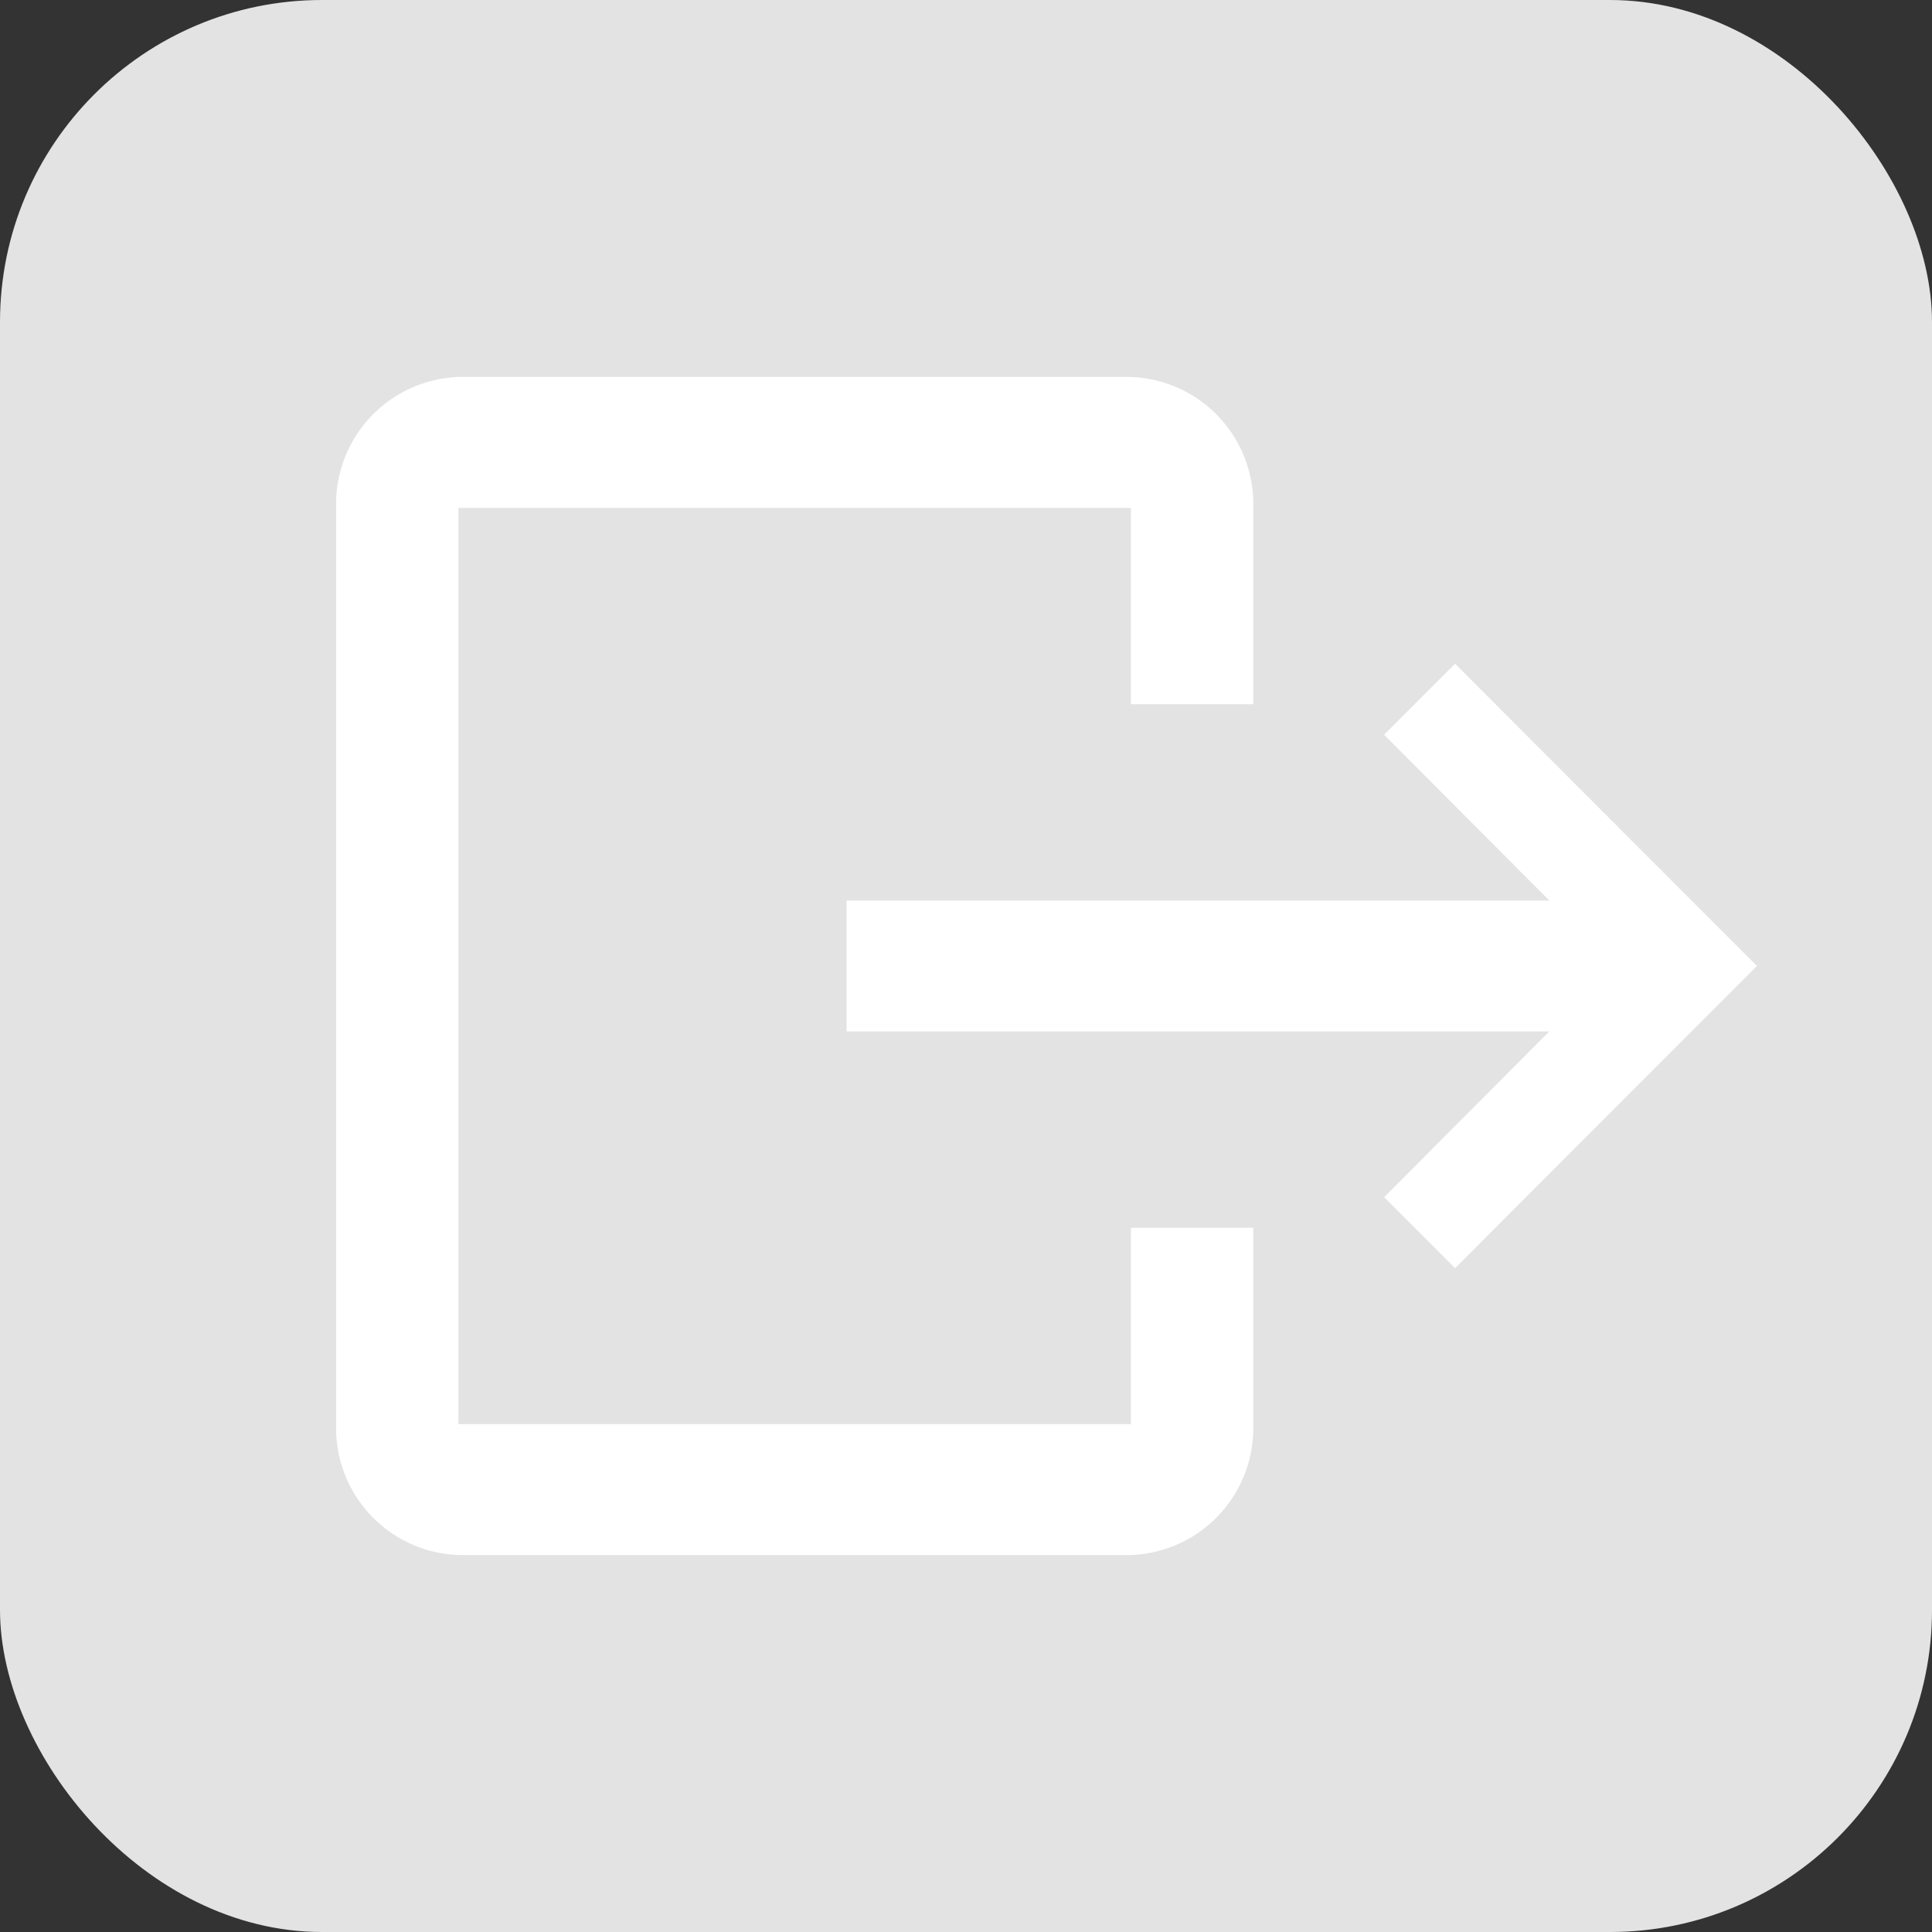 <svg xmlns="http://www.w3.org/2000/svg" width="24" height="24" viewBox="0 0 24 24">
    <rect x="0" y="0" width="24" height="24" fill="#333333" stroke="none"/>
    <defs>
        <style>
            .cls-2{fill:#fff}
        </style>
    </defs>
    <g id="그룹_2762" data-name="그룹 2762" transform="translate(-108 -96)">
        <rect id="사각형_1836" data-name="사각형 1836" width="24" height="24" rx="4" transform="translate(108 96)" style="fill:#e3e3e3"/>
        <g id="그룹_2763" data-name="그룹 2763" transform="translate(132.176 -26.317)">
            <path id="Path" class="cls-2" d="M0 1.626h9.756V0H0z" transform="translate(-13.659 133.504)"/>
            <path id="_Color" data-name="↳Color" class="cls-2" d="M.881 0 0 .882l2.862 2.873L0 6.627l.881.882 3.75-3.755z" transform="translate(-6.982 130.562)"/>
            <path id="_Color-2" data-name="↳Color" class="cls-2" d="M9.873 14.634H1.519A1.577 1.577 0 0 1 0 13.008V1.627A1.578 1.578 0 0 1 1.519 0h8.354a1.577 1.577 0 0 1 1.519 1.627v2.438H9.873V1.627H1.519v11.381h8.354v-2.439h1.519v2.439a1.577 1.577 0 0 1-1.519 1.626z" transform="translate(-20 127)"/>
        </g>
    </g>
</svg>
